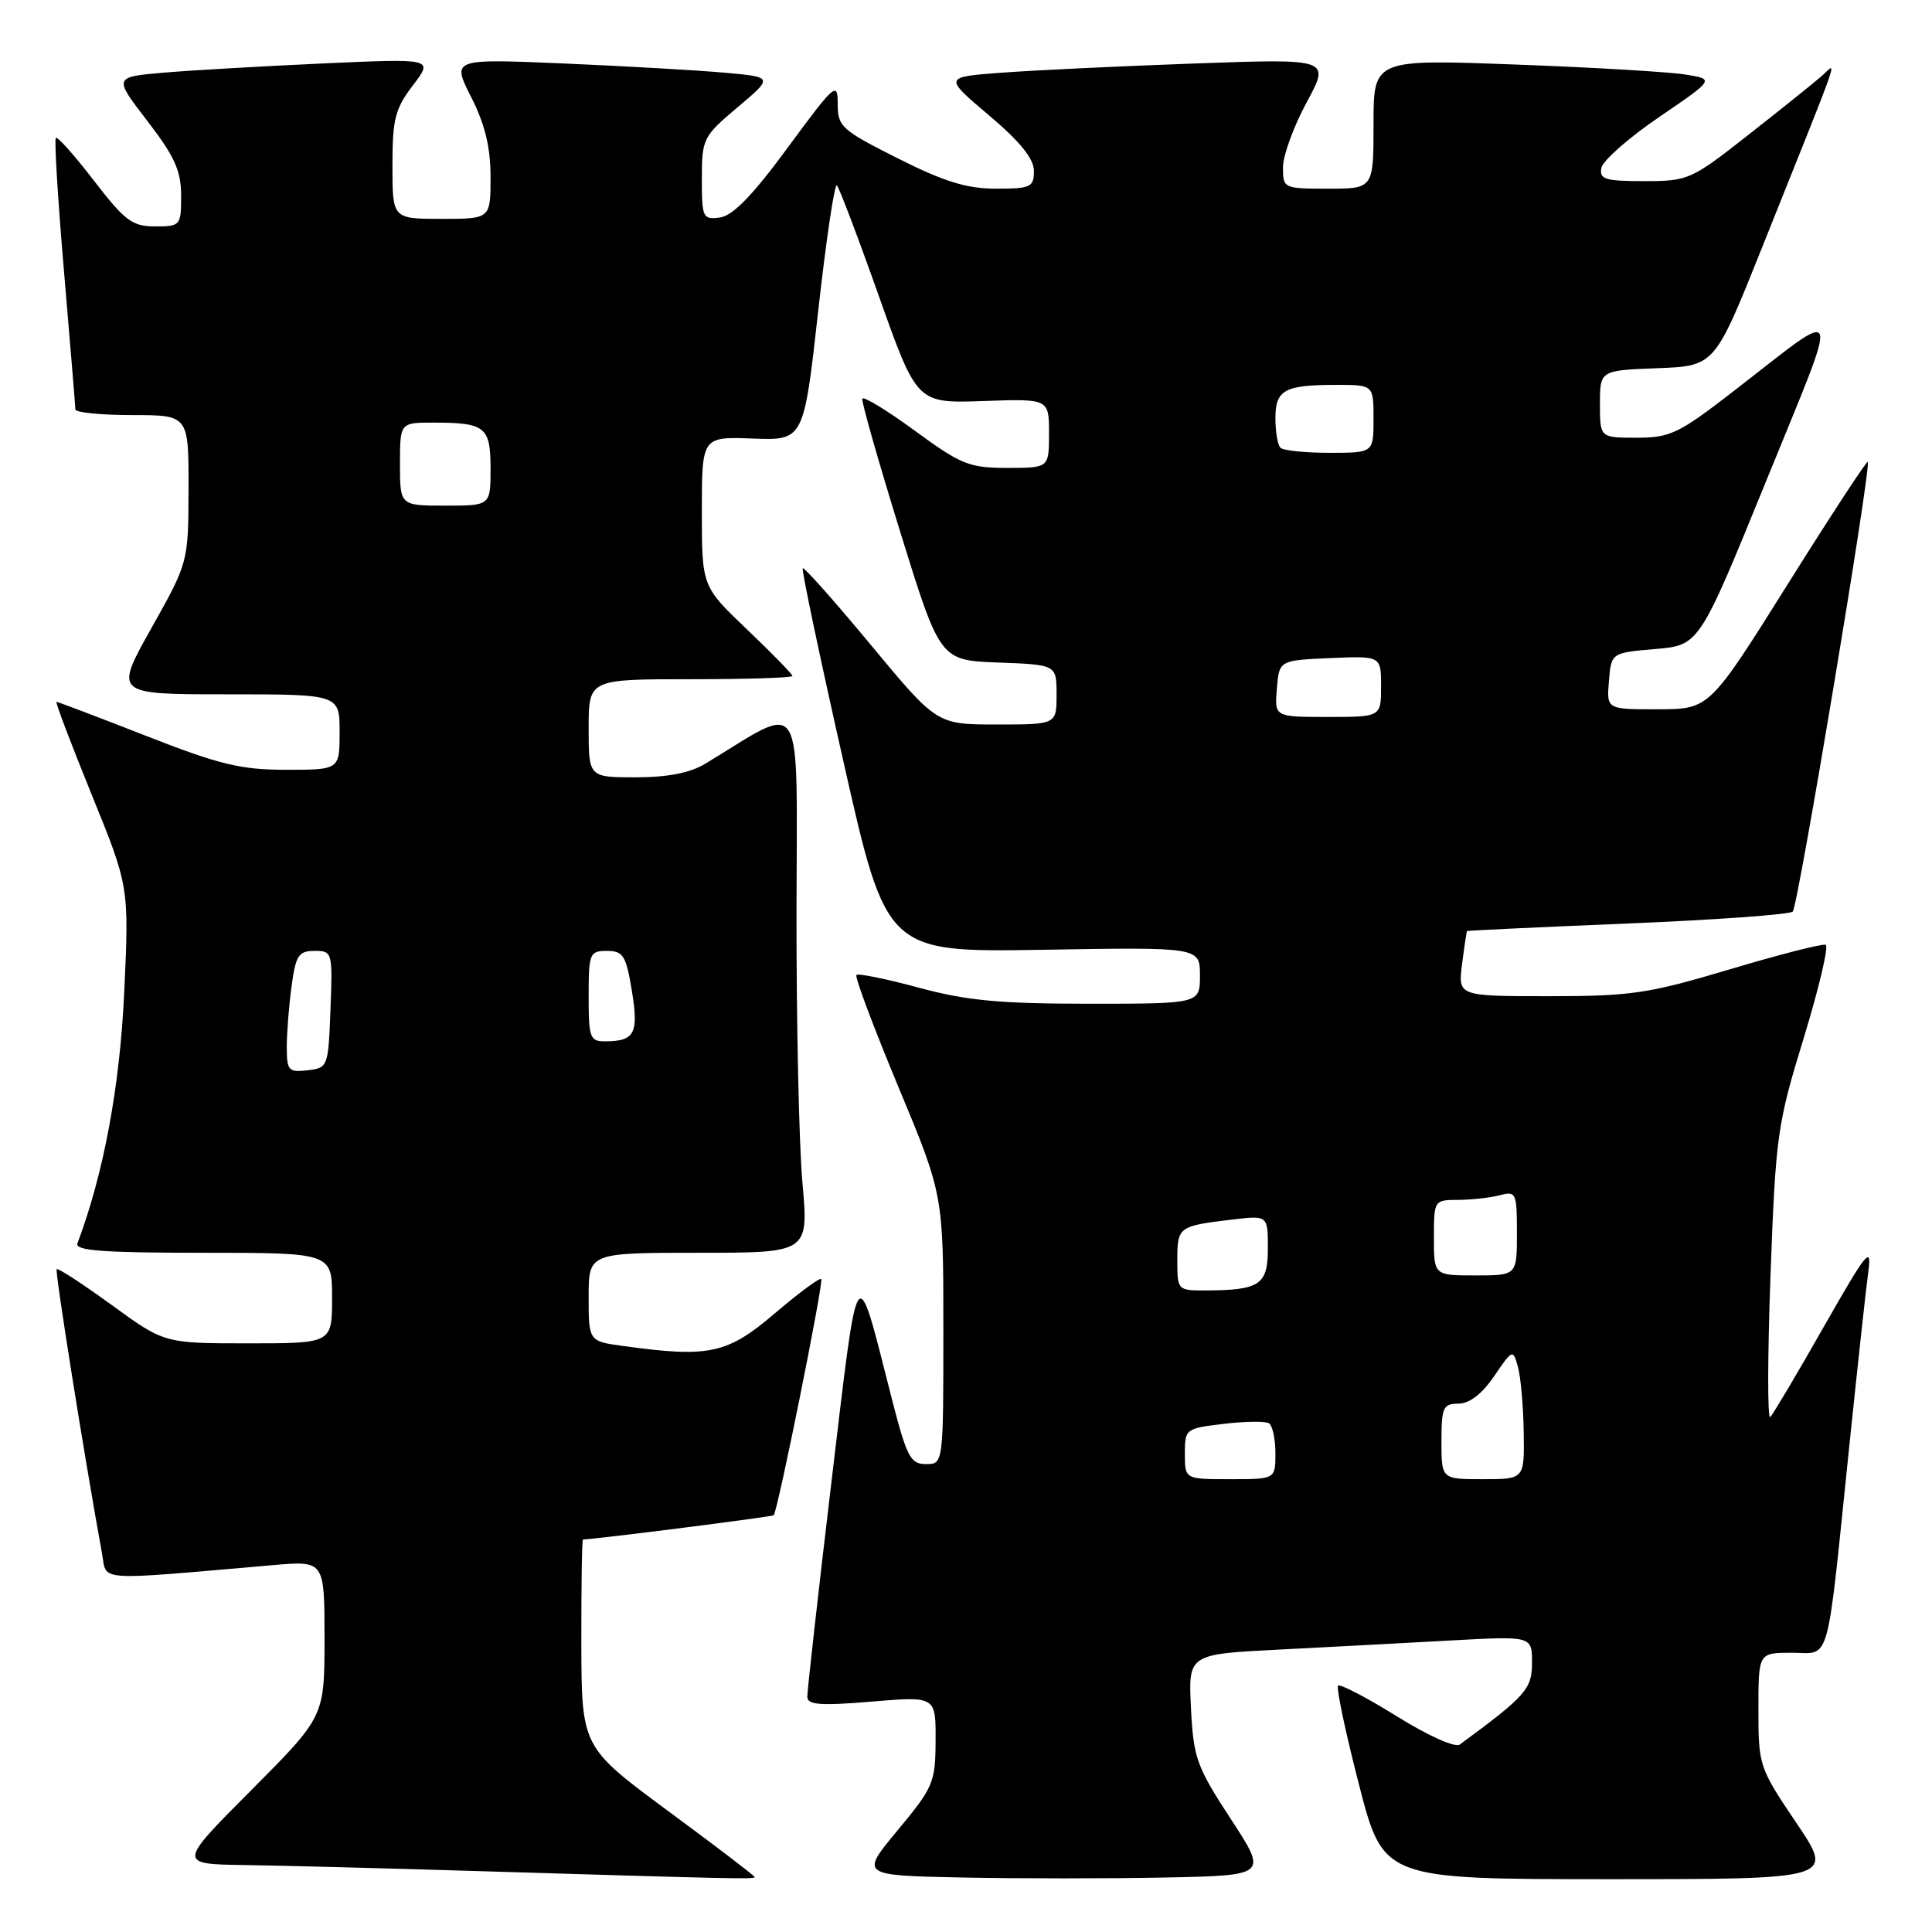 <?xml version="1.0" encoding="UTF-8" standalone="no"?>
<!DOCTYPE svg PUBLIC "-//W3C//DTD SVG 1.1//EN" "http://www.w3.org/Graphics/SVG/1.1/DTD/svg11.dtd" >
<svg xmlns="http://www.w3.org/2000/svg" xmlns:xlink="http://www.w3.org/1999/xlink" version="1.1" viewBox="0 0 256 256">
 <g >
 <path fill="currentColor"
d=" M 100.00 248.72 C 100.00 248.56 94.84 244.62 88.53 239.97 C 77.07 231.50 77.07 231.50 77.03 217.75 C 77.02 210.19 77.11 204.00 77.25 203.99 C 79.21 203.92 102.34 200.98 102.52 200.78 C 103.07 200.15 109.17 169.83 108.82 169.48 C 108.61 169.27 105.83 171.33 102.64 174.05 C 96.37 179.40 93.97 179.92 82.64 178.36 C 78.00 177.73 78.00 177.73 78.00 171.86 C 78.00 166.00 78.00 166.00 92.58 166.00 C 107.15 166.00 107.15 166.00 106.33 156.75 C 105.87 151.66 105.52 135.48 105.54 120.78 C 105.58 91.18 106.78 93.13 93.50 101.17 C 91.45 102.42 88.52 102.99 84.25 103.00 C 78.00 103.00 78.00 103.00 78.00 96.50 C 78.00 90.00 78.00 90.00 91.50 90.00 C 98.92 90.00 105.00 89.81 105.00 89.57 C 105.00 89.33 102.30 86.57 99.00 83.42 C 93.00 77.70 93.00 77.70 93.00 67.78 C 93.00 57.86 93.00 57.86 99.75 58.11 C 106.50 58.36 106.50 58.36 108.42 41.18 C 109.47 31.73 110.59 24.25 110.89 24.56 C 111.19 24.86 113.71 31.48 116.47 39.28 C 121.50 53.44 121.50 53.44 130.25 53.14 C 139.00 52.83 139.00 52.83 139.00 57.42 C 139.00 62.00 139.00 62.00 133.48 62.00 C 128.43 62.00 127.36 61.57 121.23 57.08 C 117.53 54.37 114.39 52.46 114.26 52.83 C 114.13 53.20 116.40 61.15 119.29 70.50 C 124.56 87.50 124.56 87.50 132.28 87.79 C 140.00 88.08 140.00 88.08 140.00 92.04 C 140.00 96.00 140.00 96.00 132.07 96.00 C 124.14 96.00 124.14 96.00 115.42 85.49 C 110.62 79.70 106.55 75.12 106.37 75.30 C 106.19 75.47 108.62 87.00 111.76 100.91 C 117.46 126.19 117.46 126.19 138.23 125.85 C 159.00 125.50 159.00 125.50 159.00 129.25 C 159.00 133.00 159.00 133.00 144.32 133.00 C 132.49 133.00 128.11 132.59 121.77 130.88 C 117.45 129.71 113.72 128.95 113.48 129.19 C 113.24 129.43 115.74 136.08 119.02 143.97 C 125.00 158.32 125.00 158.32 125.00 176.16 C 125.00 194.00 125.00 194.00 122.69 194.00 C 120.61 194.00 120.14 193.07 118.02 184.75 C 113.38 166.55 113.79 165.95 110.19 196.20 C 108.40 211.22 106.96 224.10 106.97 224.84 C 106.99 225.91 108.72 226.04 115.50 225.47 C 124.00 224.76 124.00 224.76 123.97 230.63 C 123.95 236.19 123.68 236.82 118.96 242.50 C 113.97 248.50 113.97 248.50 127.48 248.78 C 134.92 248.93 147.07 248.93 154.48 248.78 C 167.97 248.50 167.97 248.50 163.07 241.00 C 158.55 234.08 158.14 232.94 157.81 226.35 C 157.45 219.19 157.45 219.19 169.47 218.58 C 176.09 218.24 186.34 217.70 192.25 217.37 C 203.00 216.78 203.00 216.78 203.00 220.31 C 203.00 223.80 202.22 224.69 193.43 231.16 C 192.82 231.61 189.24 230.00 185.07 227.41 C 181.07 224.92 177.57 223.10 177.30 223.36 C 177.04 223.63 178.28 229.51 180.06 236.42 C 183.30 249.00 183.30 249.00 213.18 249.00 C 243.06 249.00 243.06 249.00 238.03 241.55 C 233.09 234.23 233.00 233.95 233.00 226.55 C 233.00 219.00 233.00 219.00 237.41 219.00 C 242.63 219.00 241.96 221.41 245.00 192.00 C 246.11 181.28 247.26 170.70 247.56 168.50 C 248.04 164.96 247.36 165.80 241.67 175.79 C 238.14 182.01 234.94 187.39 234.57 187.77 C 234.19 188.14 234.21 179.69 234.60 168.99 C 235.29 150.43 235.49 148.99 239.01 137.52 C 241.03 130.91 242.34 125.36 241.91 125.19 C 241.48 125.02 235.76 126.48 229.21 128.44 C 218.42 131.66 216.16 132.00 205.24 132.00 C 193.19 132.00 193.19 132.00 193.73 127.75 C 194.03 125.41 194.33 123.44 194.39 123.37 C 194.45 123.30 204.03 122.85 215.67 122.37 C 227.31 121.89 237.16 121.18 237.55 120.79 C 238.25 120.08 247.99 61.77 247.49 61.20 C 247.35 61.03 242.57 68.34 236.87 77.43 C 226.50 93.97 226.50 93.97 219.69 93.98 C 212.88 94.00 212.88 94.00 213.19 90.25 C 213.50 86.50 213.50 86.50 219.33 86.00 C 225.16 85.50 225.16 85.50 234.03 63.72 C 244.01 39.21 244.45 40.42 229.62 51.90 C 222.44 57.45 221.30 58.00 216.87 58.00 C 212.00 58.00 212.00 58.00 212.00 53.54 C 212.00 49.08 212.00 49.08 219.60 48.79 C 227.20 48.50 227.20 48.50 233.40 33.00 C 244.42 5.45 243.43 8.31 241.33 10.12 C 240.33 11.00 235.98 14.48 231.68 17.86 C 224.08 23.83 223.71 24.00 217.86 24.00 C 212.68 24.00 211.90 23.76 212.19 22.25 C 212.37 21.29 215.82 18.25 219.86 15.50 C 227.19 10.50 227.19 10.50 223.35 9.88 C 221.23 9.53 211.06 8.93 200.75 8.55 C 182.00 7.85 182.00 7.85 182.00 16.42 C 182.00 25.00 182.00 25.00 176.00 25.00 C 170.08 25.00 170.00 24.96 170.00 22.18 C 170.00 20.63 171.41 16.75 173.14 13.56 C 176.27 7.77 176.27 7.77 158.39 8.41 C 148.55 8.76 137.02 9.31 132.77 9.63 C 125.04 10.20 125.04 10.20 131.02 15.26 C 135.19 18.78 137.00 21.03 137.00 22.66 C 137.00 24.80 136.58 25.00 131.98 25.00 C 128.11 25.00 125.12 24.08 118.98 20.99 C 111.50 17.23 111.00 16.78 111.00 13.77 C 111.00 10.75 110.63 11.07 104.40 19.53 C 99.74 25.88 97.10 28.59 95.40 28.82 C 93.12 29.12 93.00 28.86 93.00 23.67 C 93.00 18.39 93.15 18.08 97.74 14.21 C 102.48 10.21 102.48 10.21 95.99 9.63 C 92.42 9.31 82.83 8.76 74.68 8.41 C 59.86 7.78 59.86 7.78 62.43 12.86 C 64.27 16.49 65.00 19.51 65.00 23.47 C 65.00 29.00 65.00 29.00 58.50 29.00 C 52.00 29.00 52.00 29.00 52.00 21.93 C 52.00 15.79 52.35 14.40 54.71 11.31 C 57.43 7.75 57.43 7.75 42.96 8.40 C 35.01 8.76 25.47 9.31 21.77 9.62 C 15.04 10.20 15.04 10.20 19.52 16.02 C 23.14 20.73 24.00 22.63 24.00 25.92 C 24.00 29.90 23.92 30.00 20.56 30.00 C 17.53 30.00 16.56 29.28 12.45 23.94 C 9.89 20.61 7.61 18.05 7.40 18.27 C 7.18 18.48 7.67 26.50 8.49 36.08 C 9.31 45.66 9.98 53.84 9.99 54.25 C 9.99 54.66 13.38 55.00 17.50 55.00 C 25.00 55.00 25.00 55.00 24.98 64.75 C 24.96 74.50 24.96 74.50 20.05 83.25 C 15.14 92.00 15.14 92.00 30.07 92.00 C 45.00 92.00 45.00 92.00 45.00 97.00 C 45.00 102.00 45.00 102.00 37.92 102.00 C 31.91 102.00 29.12 101.33 19.34 97.50 C 13.01 95.02 7.68 93.00 7.49 93.00 C 7.30 93.00 9.39 98.51 12.13 105.25 C 17.11 117.50 17.11 117.50 16.46 131.50 C 15.87 144.07 13.73 155.54 10.26 164.75 C 9.89 165.72 13.62 166.00 26.89 166.00 C 44.00 166.00 44.00 166.00 44.00 172.00 C 44.00 178.00 44.00 178.00 32.89 178.00 C 21.78 178.00 21.78 178.00 14.80 172.92 C 10.96 170.13 7.68 167.99 7.51 168.17 C 7.26 168.44 11.15 192.84 13.52 205.86 C 14.20 209.59 12.25 209.46 36.25 207.38 C 43.00 206.80 43.00 206.80 43.00 217.13 C 43.00 227.46 43.00 227.46 33.27 237.23 C 23.54 247.00 23.54 247.00 32.52 247.13 C 37.46 247.20 51.62 247.57 64.00 247.95 C 97.62 248.97 100.00 249.02 100.00 248.72 Z  M 157.00 192.64 C 157.00 189.34 157.09 189.27 162.14 188.67 C 164.97 188.33 167.67 188.30 168.14 188.59 C 168.61 188.88 169.00 190.67 169.00 192.56 C 169.00 196.00 169.00 196.00 163.00 196.00 C 157.00 196.00 157.00 196.00 157.00 192.64 Z  M 191.00 191.00 C 191.00 186.48 191.22 186.00 193.25 185.99 C 194.71 185.99 196.37 184.71 197.98 182.35 C 200.42 178.77 200.47 178.75 201.13 181.10 C 201.50 182.42 201.85 186.31 201.90 189.75 C 202.00 196.00 202.00 196.00 196.50 196.00 C 191.00 196.00 191.00 196.00 191.00 191.00 Z  M 156.00 166.97 C 156.00 162.56 156.15 162.45 163.25 161.60 C 168.00 161.04 168.00 161.04 168.00 165.40 C 168.00 170.25 166.95 170.96 159.75 170.99 C 156.03 171.00 156.00 170.96 156.00 166.97 Z  M 190.00 164.00 C 190.00 159.03 190.02 159.00 193.25 158.99 C 195.04 158.98 197.51 158.70 198.75 158.37 C 200.89 157.80 201.00 158.05 201.00 163.38 C 201.00 169.00 201.00 169.00 195.50 169.00 C 190.00 169.00 190.00 169.00 190.00 164.00 Z  M 38.00 138.71 C 38.00 136.82 38.29 133.19 38.64 130.64 C 39.19 126.58 39.57 126.00 41.68 126.00 C 44.04 126.00 44.08 126.15 43.79 133.75 C 43.50 141.38 43.46 141.50 40.75 141.82 C 38.22 142.11 38.00 141.85 38.00 138.71 Z  M 78.00 132.00 C 78.00 126.32 78.13 126.00 80.42 126.00 C 82.57 126.00 82.95 126.60 83.72 131.25 C 84.65 136.91 84.11 137.96 80.25 137.98 C 78.16 138.00 78.00 137.56 78.00 132.00 Z  M 169.19 91.25 C 169.50 87.50 169.50 87.50 176.25 87.20 C 183.00 86.91 183.00 86.91 183.00 90.95 C 183.00 95.00 183.00 95.00 175.94 95.00 C 168.88 95.00 168.88 95.00 169.19 91.25 Z  M 53.00 61.50 C 53.00 56.00 53.00 56.00 57.42 56.00 C 64.32 56.00 65.00 56.55 65.00 62.11 C 65.00 67.00 65.00 67.00 59.00 67.00 C 53.00 67.00 53.00 67.00 53.00 61.50 Z  M 169.67 59.33 C 169.30 58.97 169.00 57.21 169.00 55.44 C 169.00 51.65 170.19 51.00 177.08 51.00 C 182.00 51.00 182.00 51.00 182.00 55.50 C 182.00 60.00 182.00 60.00 176.17 60.00 C 172.96 60.00 170.03 59.70 169.67 59.33 Z "/>
</g>
</svg>